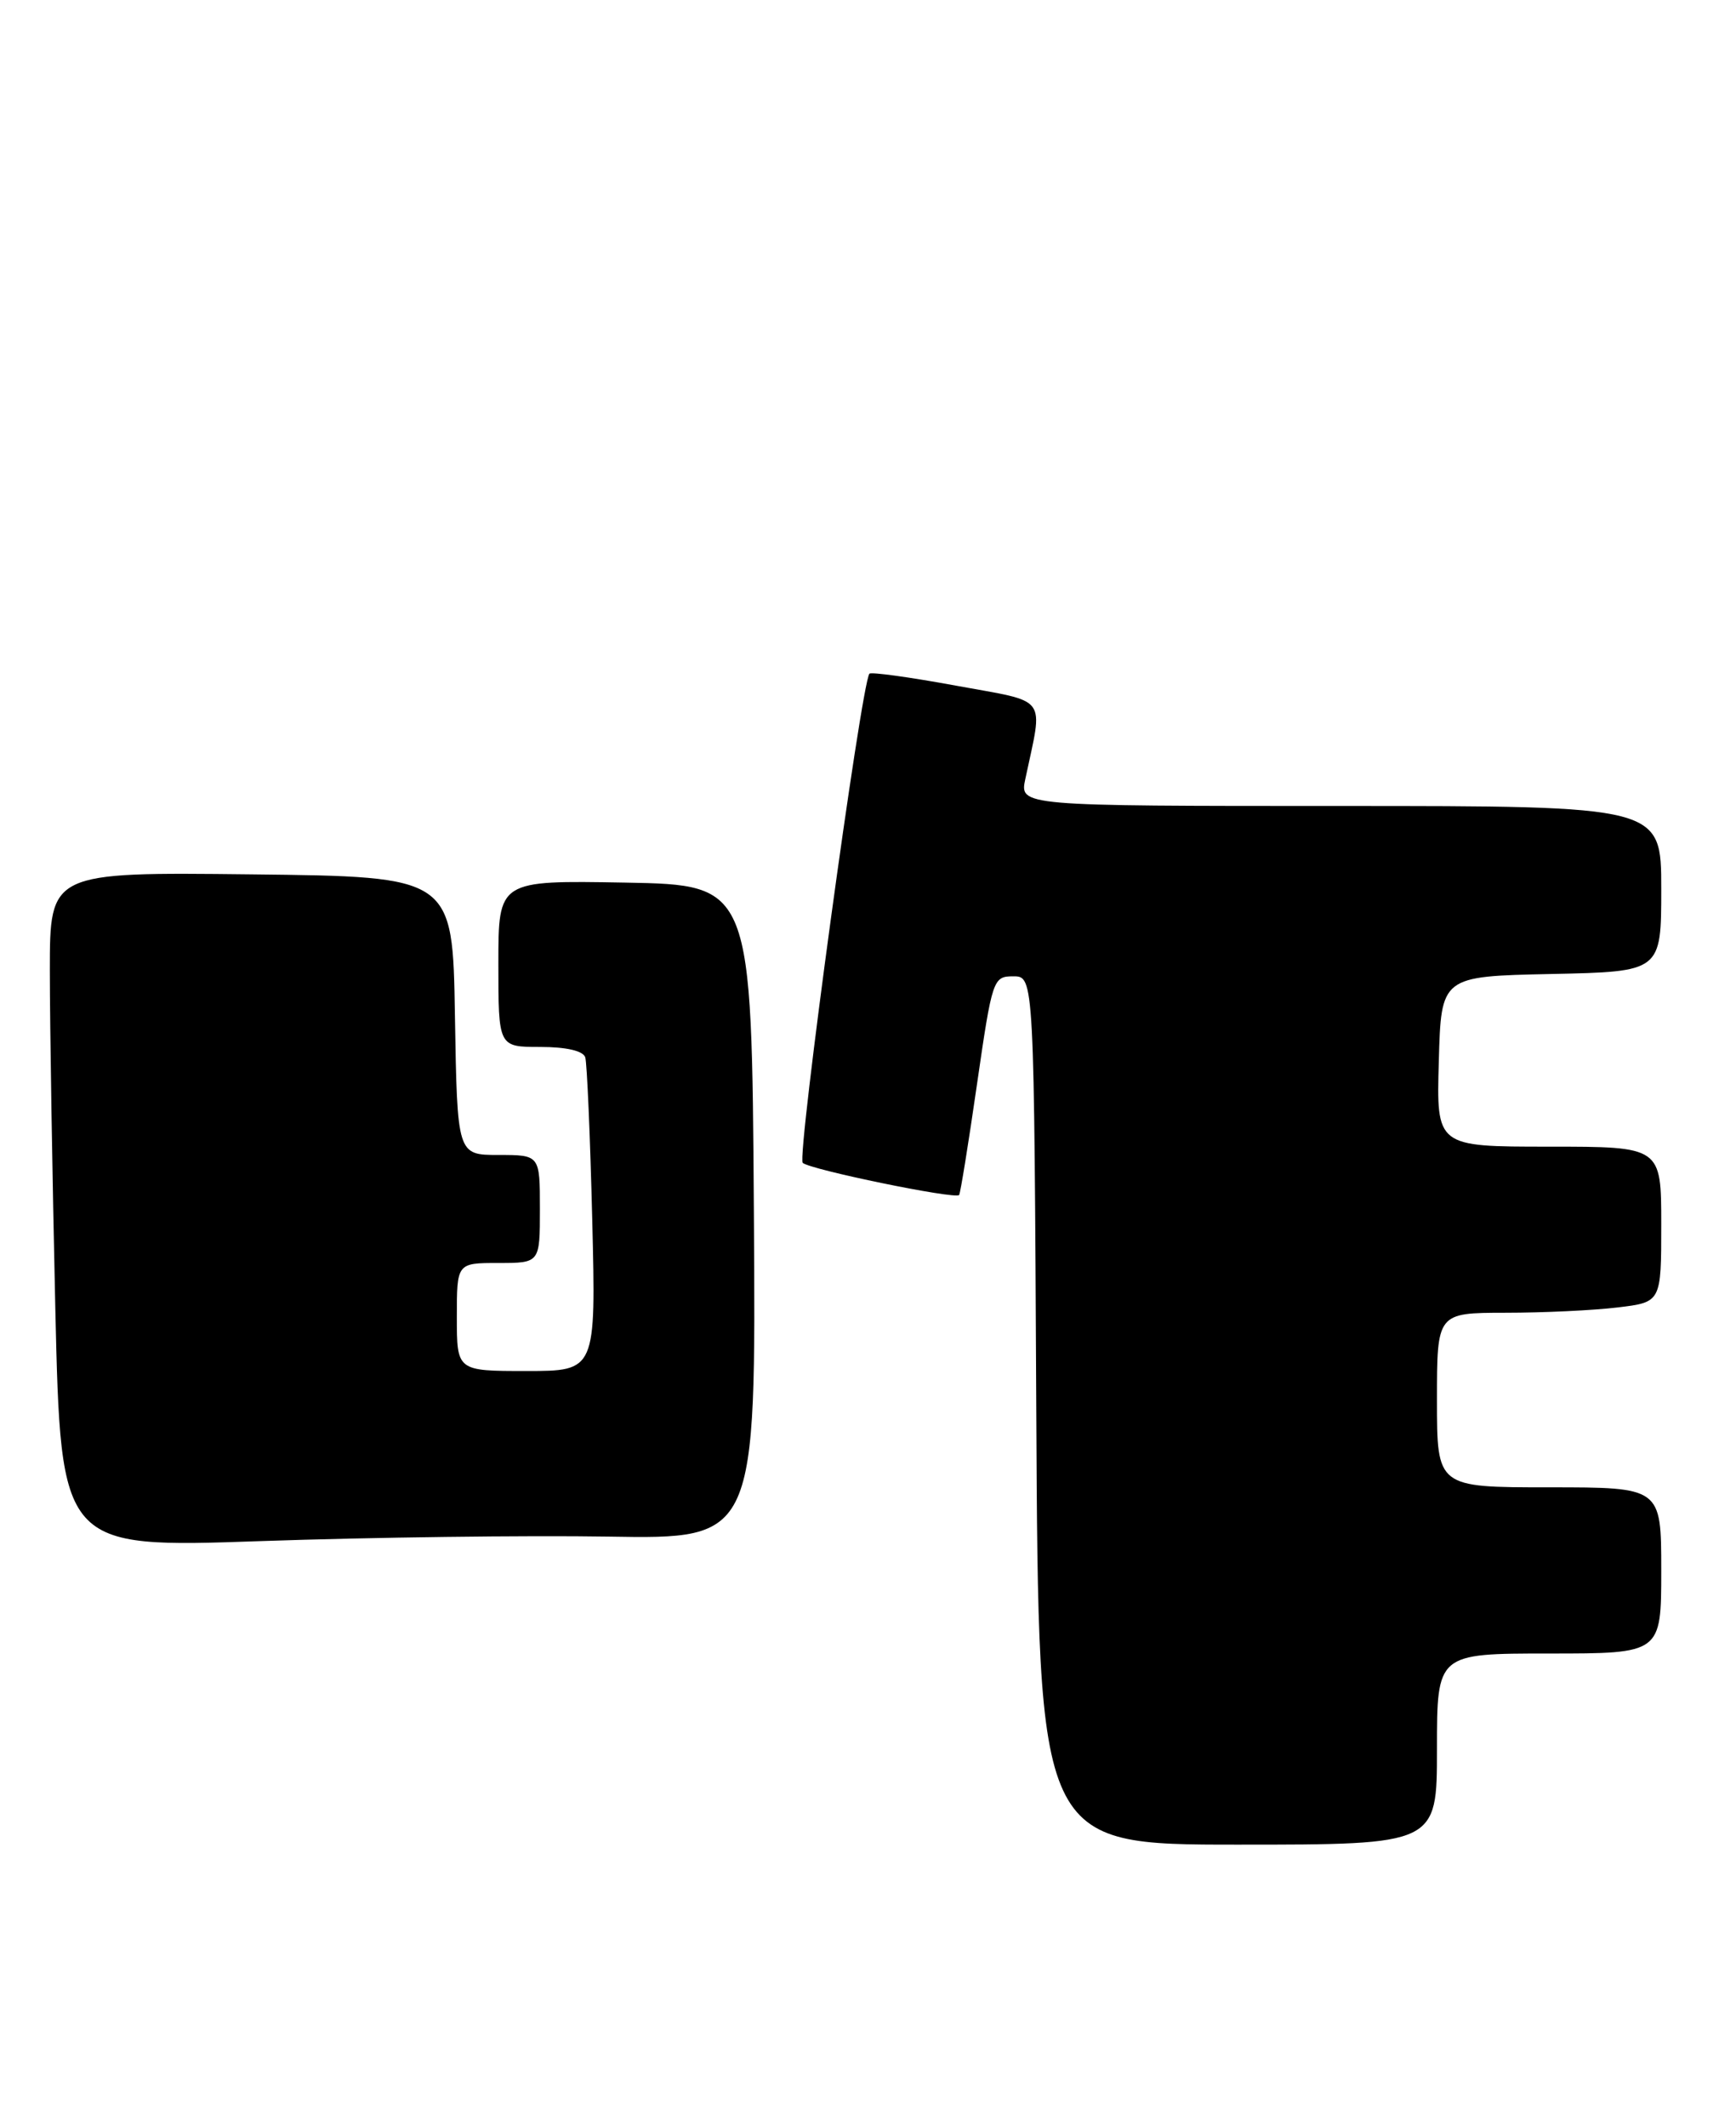 <?xml version="1.0" encoding="UTF-8" standalone="no"?>
<!DOCTYPE svg PUBLIC "-//W3C//DTD SVG 1.1//EN" "http://www.w3.org/Graphics/SVG/1.1/DTD/svg11.dtd" >
<svg xmlns="http://www.w3.org/2000/svg" xmlns:xlink="http://www.w3.org/1999/xlink" version="1.1" viewBox="0 0 209 256">
 <g >
 <path fill="currentColor"
d=" M 173.00 210.50 C 173.00 199.00 173.00 199.00 186.50 199.00 C 200.00 199.00 200.00 199.00 200.00 189.00 C 200.00 179.00 200.00 179.00 186.50 179.00 C 173.00 179.00 173.00 179.00 173.00 168.50 C 173.00 158.00 173.00 158.00 181.25 157.99 C 185.79 157.99 191.86 157.70 194.75 157.35 C 200.00 156.72 200.00 156.72 200.00 147.36 C 200.00 138.00 200.00 138.00 186.47 138.00 C 172.93 138.00 172.93 138.00 173.22 127.75 C 173.50 117.50 173.50 117.50 186.75 117.22 C 200.00 116.94 200.00 116.94 200.00 106.97 C 200.00 97.00 200.00 97.00 161.38 97.00 C 122.75 97.00 122.75 97.00 123.44 93.75 C 125.60 83.55 126.37 84.59 115.10 82.52 C 109.55 81.50 104.85 80.85 104.67 81.08 C 103.68 82.31 95.91 139.29 96.64 139.95 C 97.56 140.77 115.00 144.36 115.47 143.82 C 115.62 143.64 116.59 137.65 117.62 130.50 C 119.46 117.80 119.56 117.50 122.00 117.50 C 124.50 117.50 124.50 117.50 124.76 169.75 C 125.02 222.00 125.02 222.00 149.01 222.00 C 173.00 222.00 173.00 222.00 173.00 210.50 Z  M 73.26 184.93 C 91.02 185.23 91.02 185.23 90.76 145.86 C 90.50 106.50 90.50 106.50 75.25 106.22 C 60.00 105.95 60.00 105.95 60.00 115.97 C 60.00 126.00 60.00 126.00 65.03 126.00 C 68.18 126.00 70.21 126.47 70.46 127.25 C 70.67 127.94 71.05 136.71 71.30 146.75 C 71.75 165.00 71.75 165.00 63.37 165.00 C 55.00 165.00 55.00 165.00 55.00 158.50 C 55.00 152.00 55.00 152.00 60.00 152.00 C 65.00 152.00 65.00 152.00 65.00 145.50 C 65.00 139.00 65.00 139.00 60.02 139.00 C 55.05 139.00 55.05 139.00 54.77 122.25 C 54.50 105.50 54.50 105.50 30.25 105.23 C 6.00 104.96 6.00 104.96 6.00 116.82 C 6.00 123.34 6.30 141.64 6.66 157.49 C 7.33 186.31 7.33 186.31 31.41 185.47 C 44.66 185.01 63.49 184.77 73.26 184.93 Z "/>
</g>
</svg>
